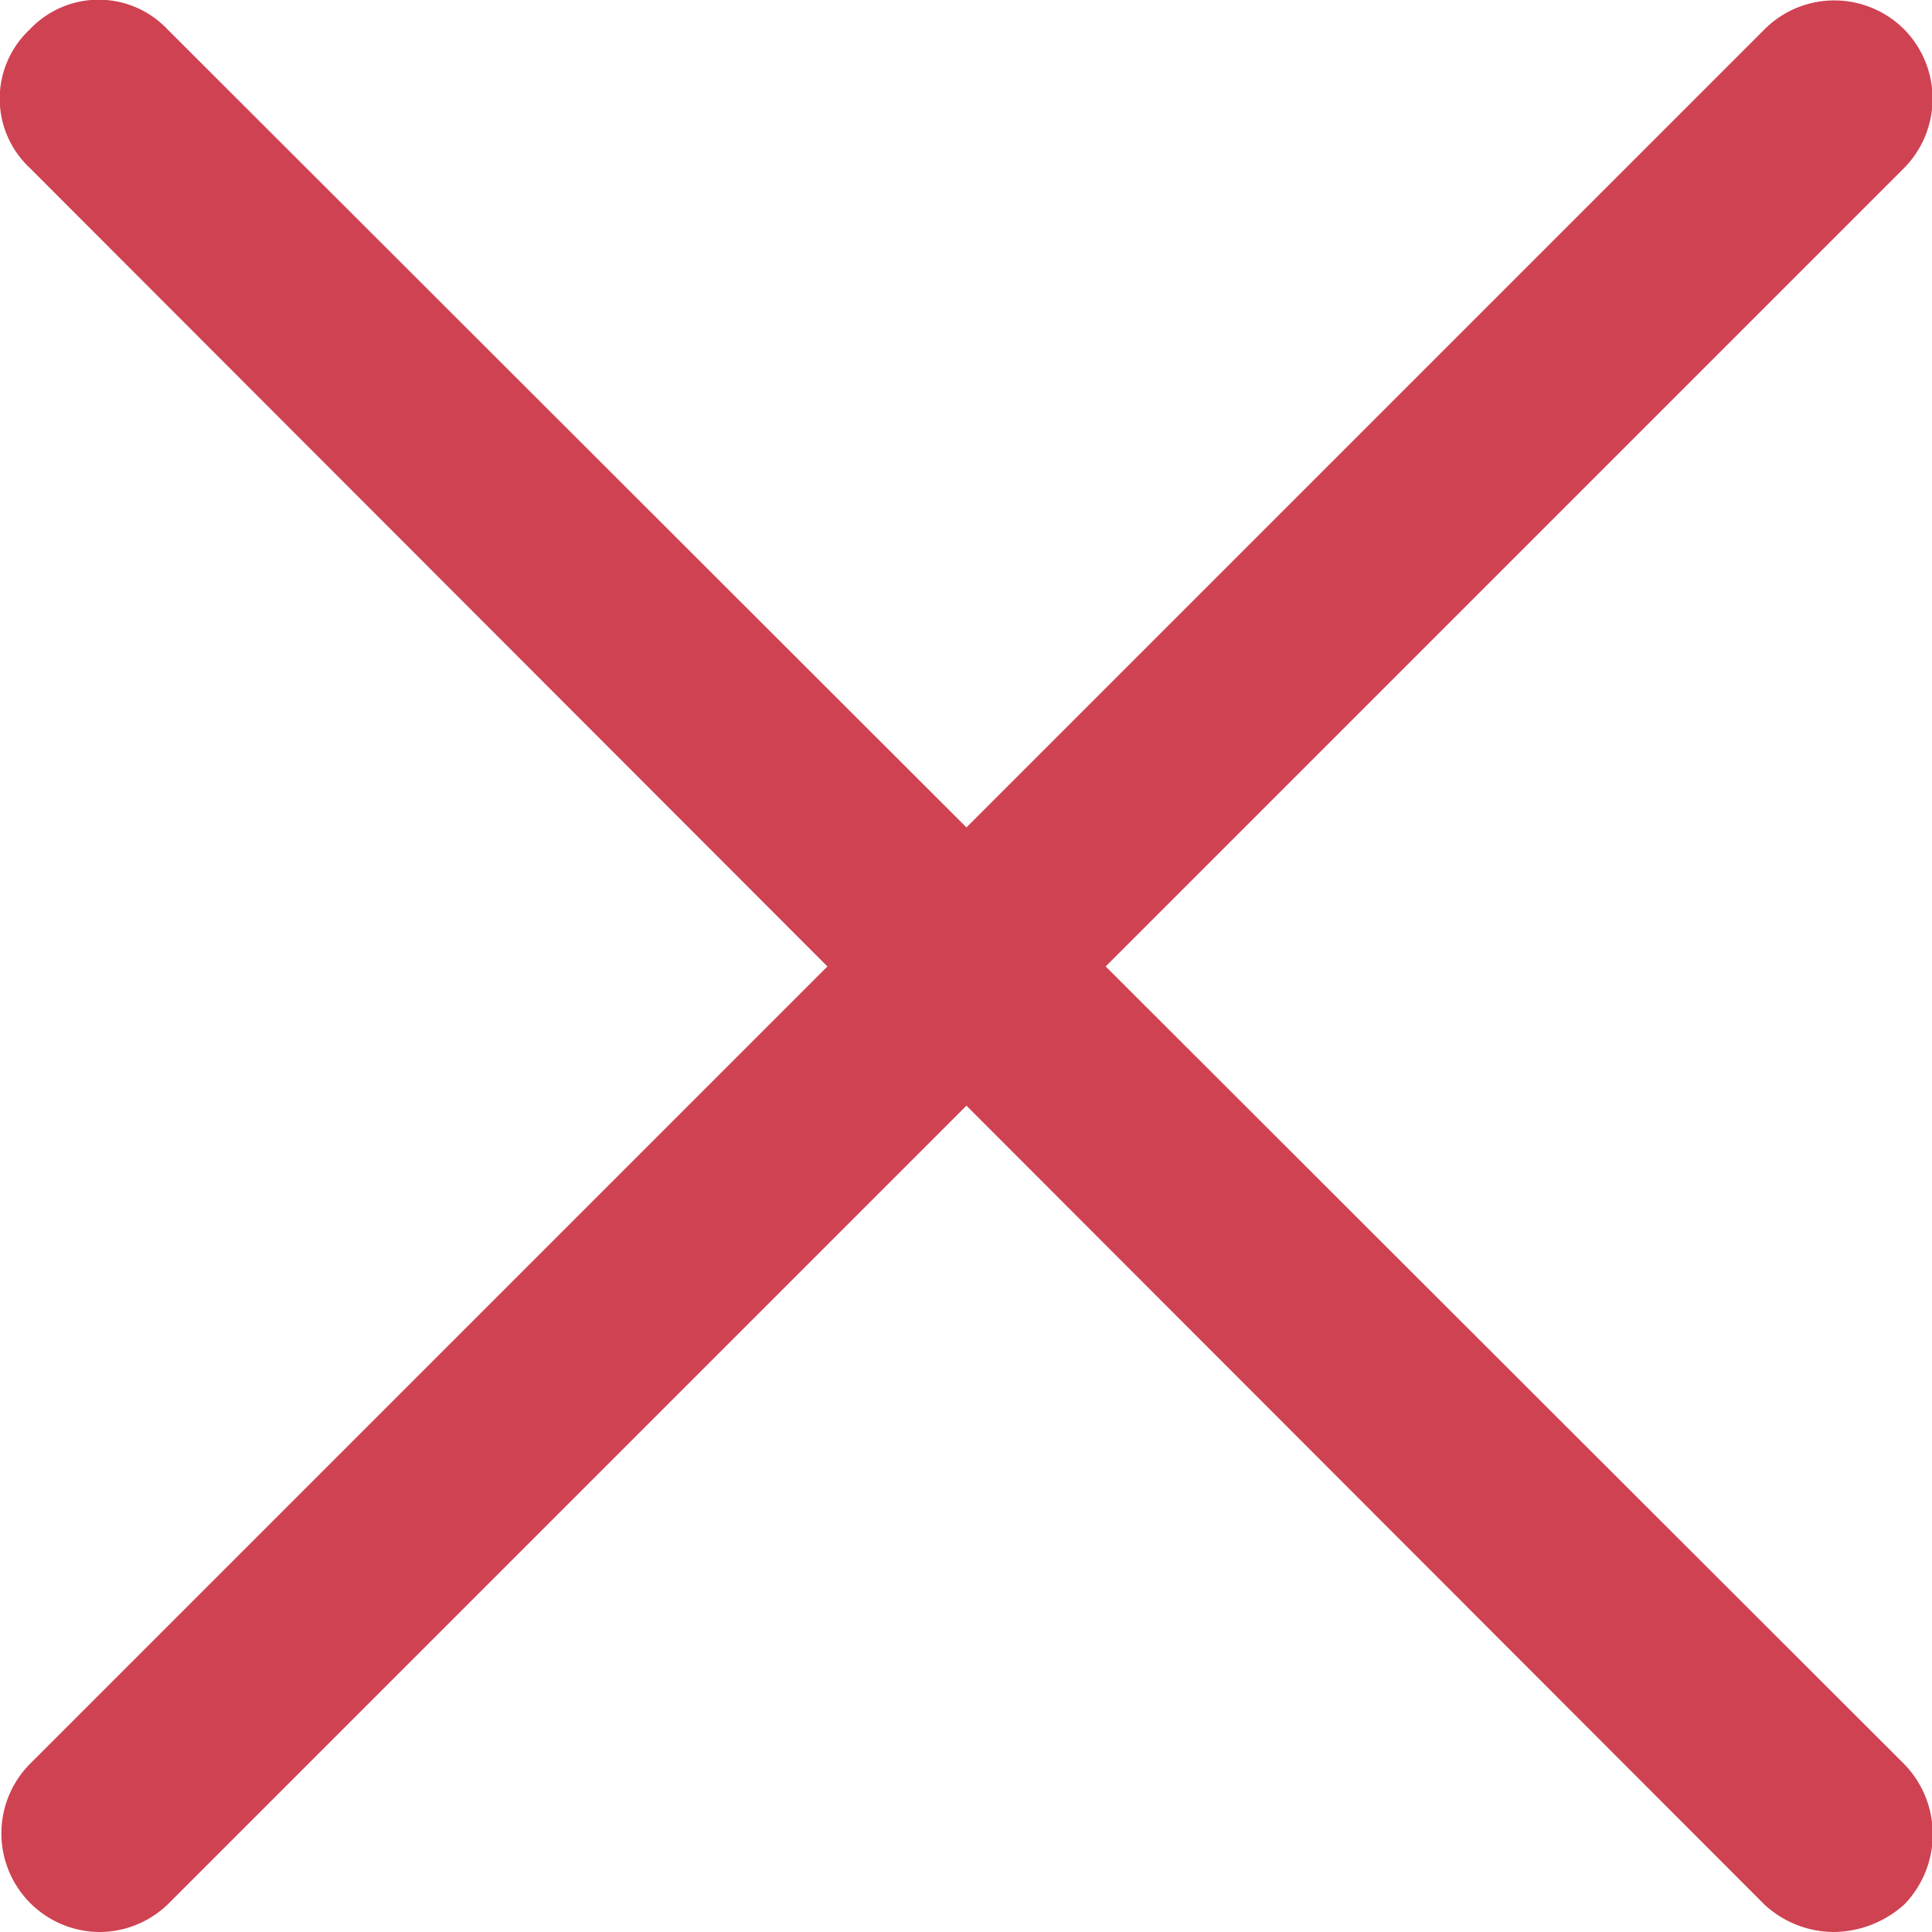 <svg xmlns="http://www.w3.org/2000/svg" viewBox="0 0 9.79 9.79"><defs><style>.cls-1{fill:#cf4252;}</style></defs><title>reset</title><g id="Слой_2" data-name="Слой 2"><g id="Layer_1" data-name="Layer 1"><path class="cls-1" d="M9.29,9.79a.52.52,0,0,1-.35-.14L.15.85a.48.48,0,0,1,0-.7.48.48,0,0,1,.7,0l8.8,8.79a.51.51,0,0,1,0,.71A.54.54,0,0,1,9.29,9.79Z"/><path class="cls-1" d="M.5,9.79a.5.5,0,0,1-.35-.85L8.94.15a.5.5,0,0,1,.71,0,.5.5,0,0,1,0,.7L.85,9.65A.5.5,0,0,1,.5,9.79Z"/></g></g></svg>